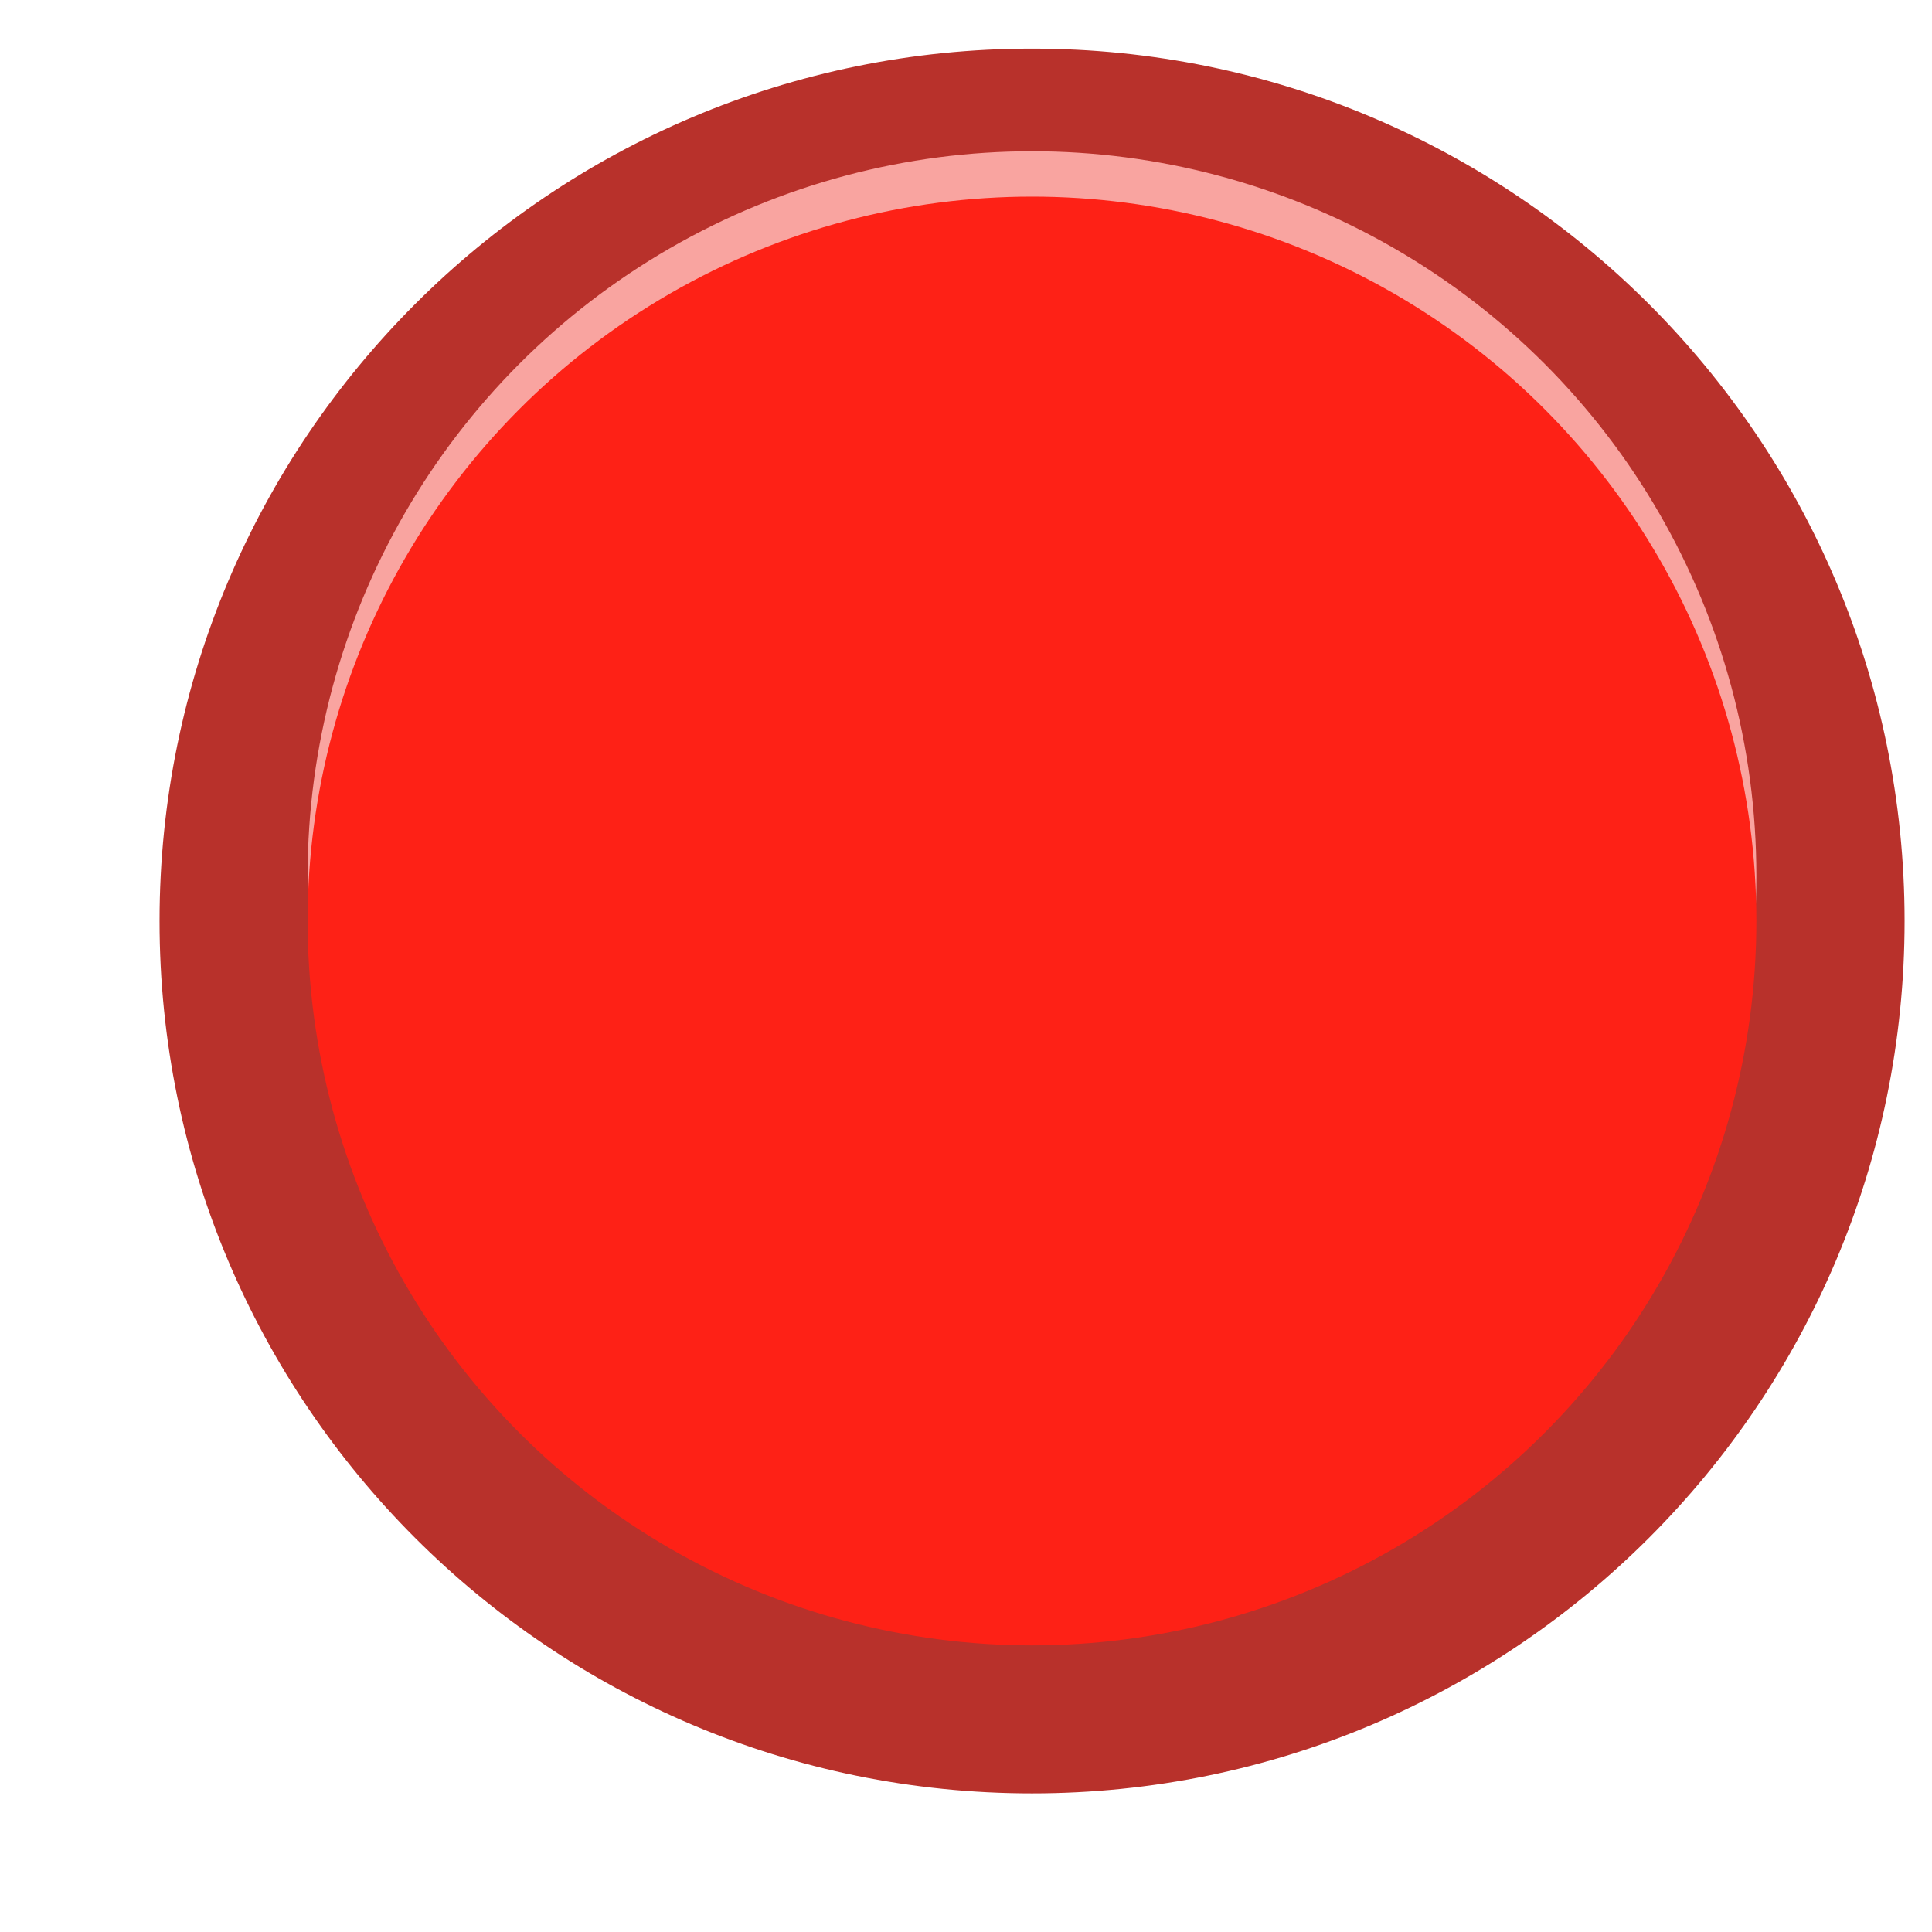 <?xml version="1.0" encoding="UTF-8"?>
<svg width="31px" height="31px" viewBox="0 0 31 31" version="1.1" xmlns="http://www.w3.org/2000/svg" xmlns:xlink="http://www.w3.org/1999/xlink">
    <!-- Generator: Sketch 58 (84663) - https://sketch.com -->
    <title>Switches/CKD6_NES_Red_0</title>
    <desc>Created with Sketch.</desc>
    <g id="Switches/CKD6_NES_Red_0" stroke="none" stroke-width="1" fill="none" fill-rule="evenodd">
        <g id="CKD6_0" fill-rule="nonzero">
            <g id="g12430" transform="translate(15.736, 15.189) scale(-1, 1) rotate(-180) translate(-15.736, -15.189) translate(0.736, 0.189)">
                <g id="g5959-5" transform="translate(0.964, 0.98)" fill="#B8312B">
                    <path d="M28.86,14.43 C28.86,6.7 22.59,0.433 14.859,0.433 C7.128,0.433 0.86,6.7 0.86,14.43 C0.86,22.163 7.128,28.429 14.859,28.429 C22.59,28.429 28.86,22.163 28.86,14.43" id="path5961-3"></path>
                </g>
                <circle id="circle12436" fill="#F9A4A0" transform="translate(15.823, 16.139) scale(-1, 1) rotate(-180) translate(-15.823, -16.139) " cx="15.823" cy="16.139" r="11.623"></circle>
                <circle id="path12411" fill="#FE2116" transform="translate(15.823, 15.411) scale(-1, 1) rotate(-180) translate(-15.823, -15.411) " cx="15.823" cy="15.411" r="11.623"></circle>
            </g>
        </g>
    </g>
</svg>